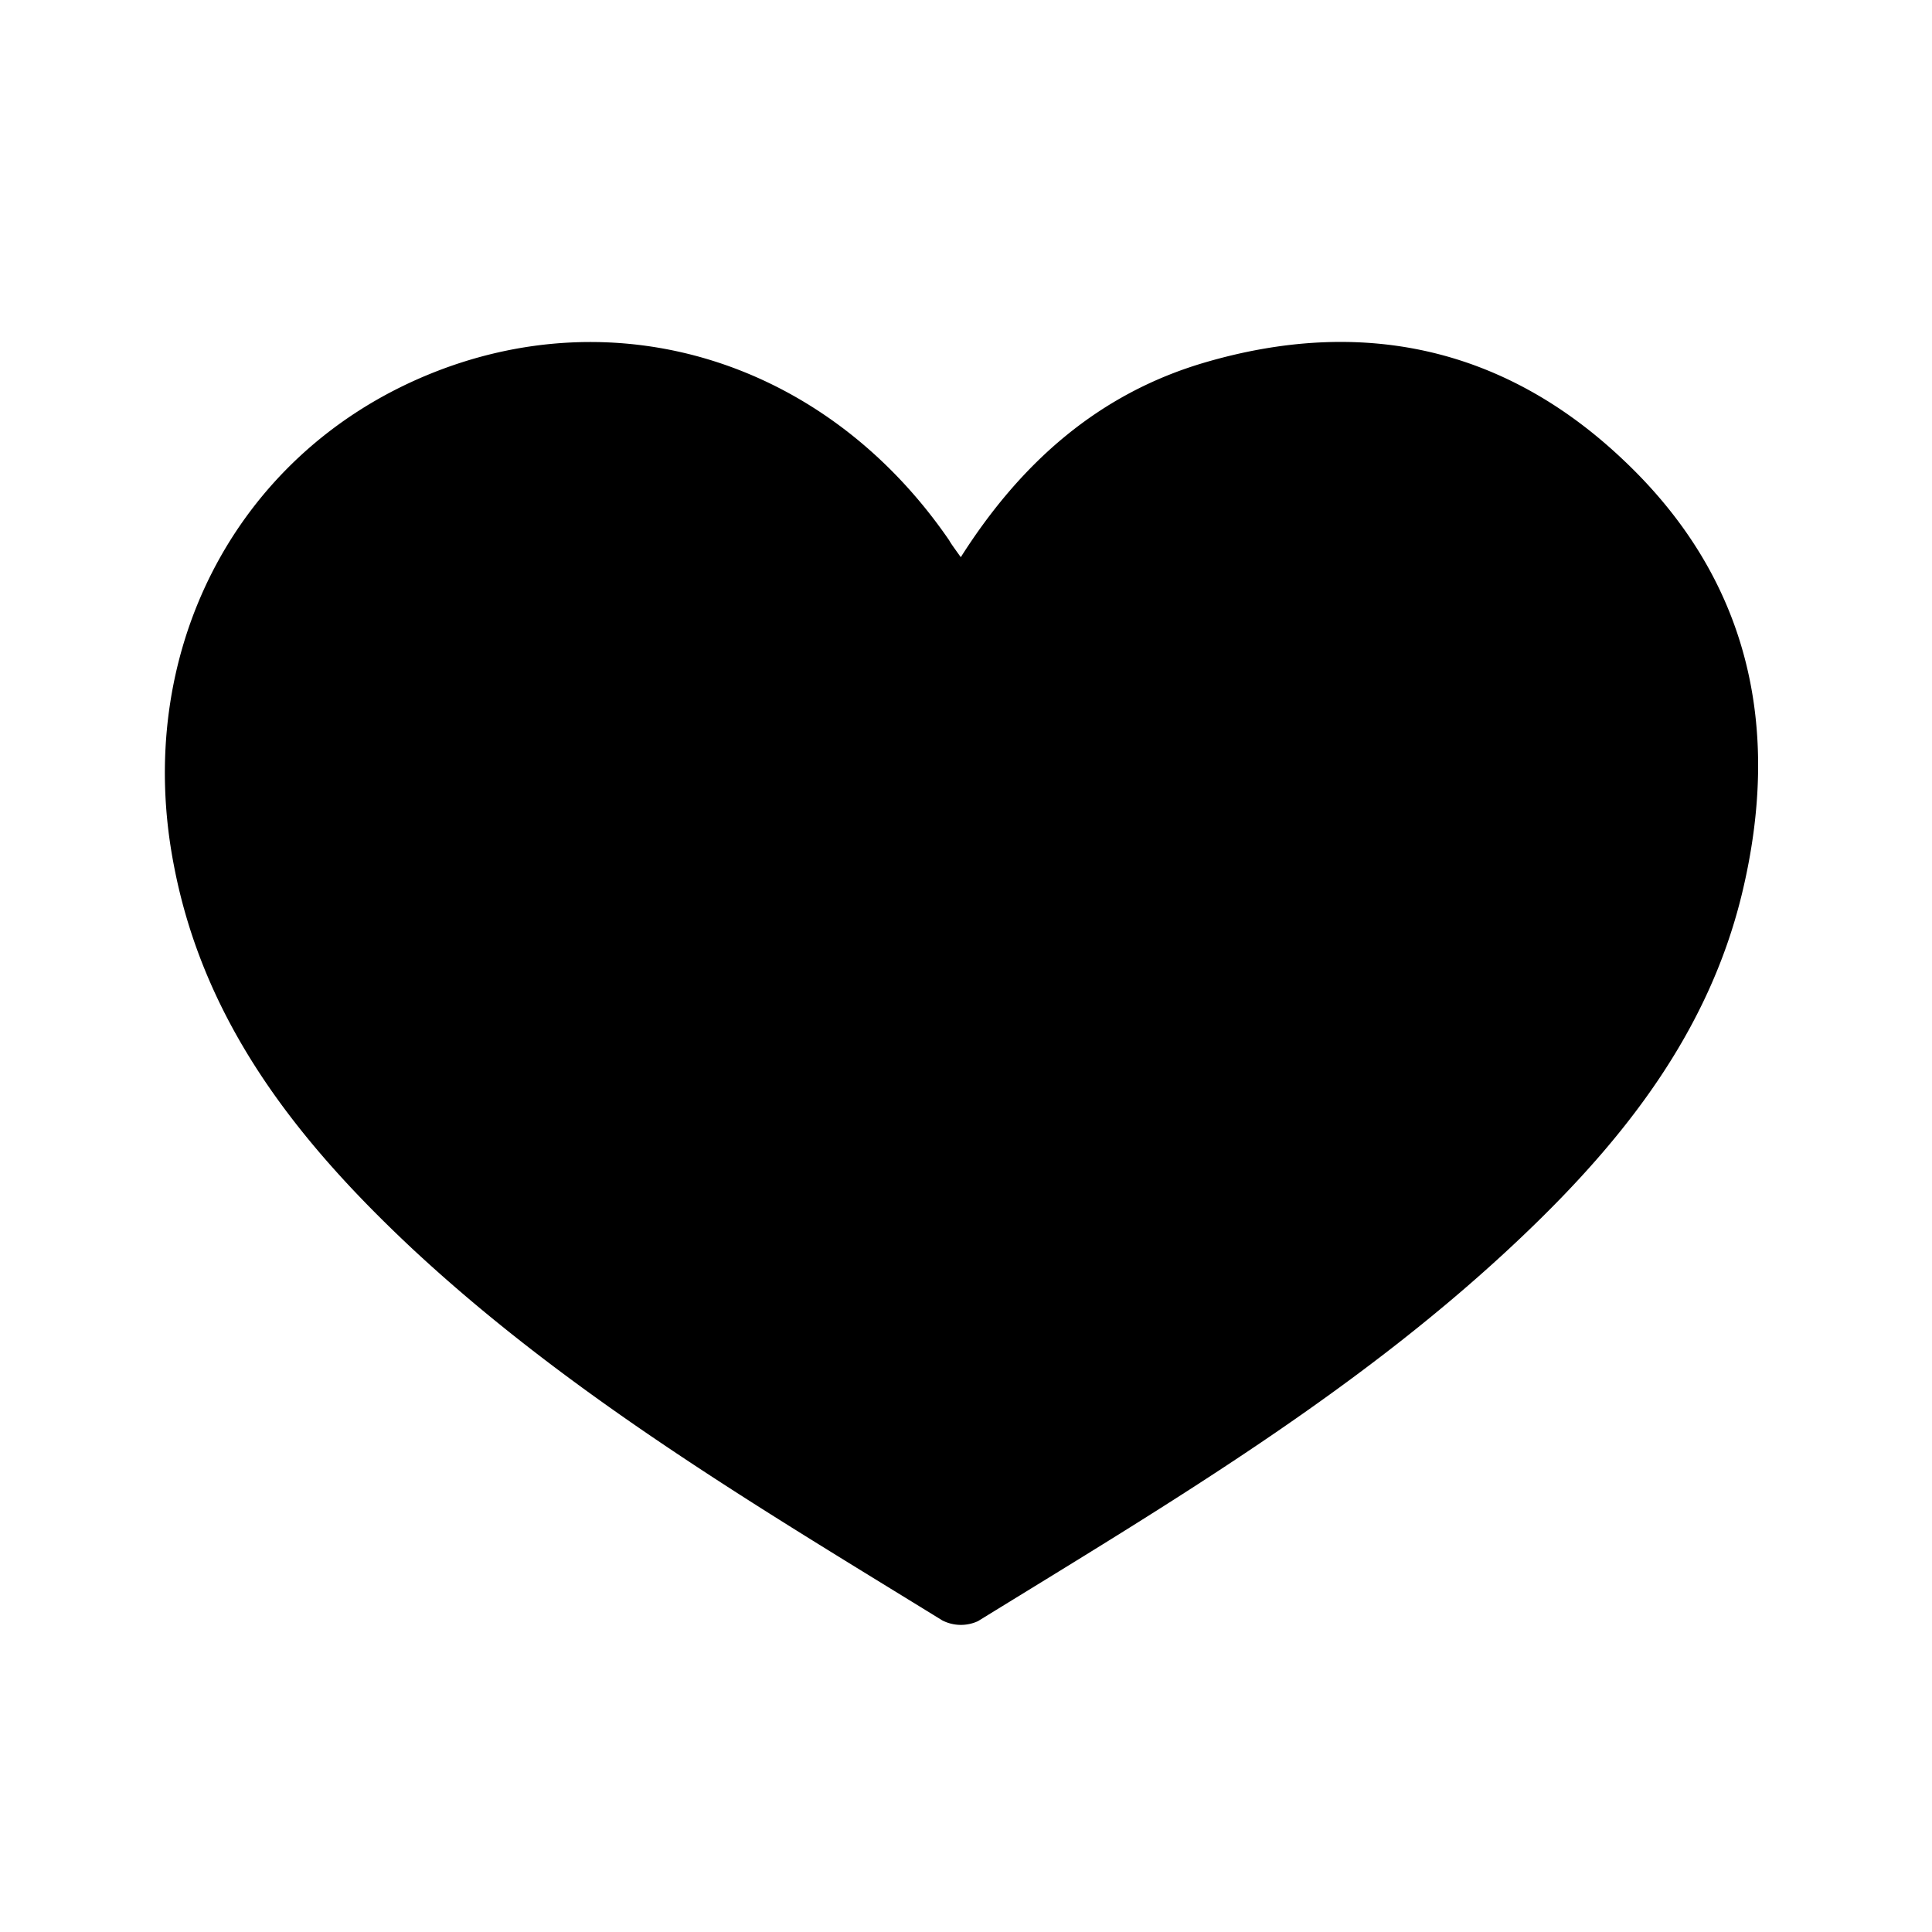 <svg id="Layer_1" data-name="Layer 1" xmlns="http://www.w3.org/2000/svg" viewBox="0 0 200 200"><g id="ZuawF3.tif"><path d="M99.46,57.68c6.27-9.88,14.34-16.93,25.18-20.13,16.22-4.78,31-1.67,43.34,10,13.11,12.33,16.51,27.76,12.34,45-3.47,14.3-12.17,25.36-22.56,35.27-16.87,16.11-36.83,27.87-56.52,40a4.22,4.22,0,0,1-3.7-.08c-19-11.71-38.3-23.08-54.78-38.4C30.93,118.27,21.13,106,18,89.58c-4.24-21.86,6.24-42.35,26-50.66s41.49-1.58,54.25,17C98.46,56.3,98.74,56.67,99.46,57.68Z"/></g></svg>